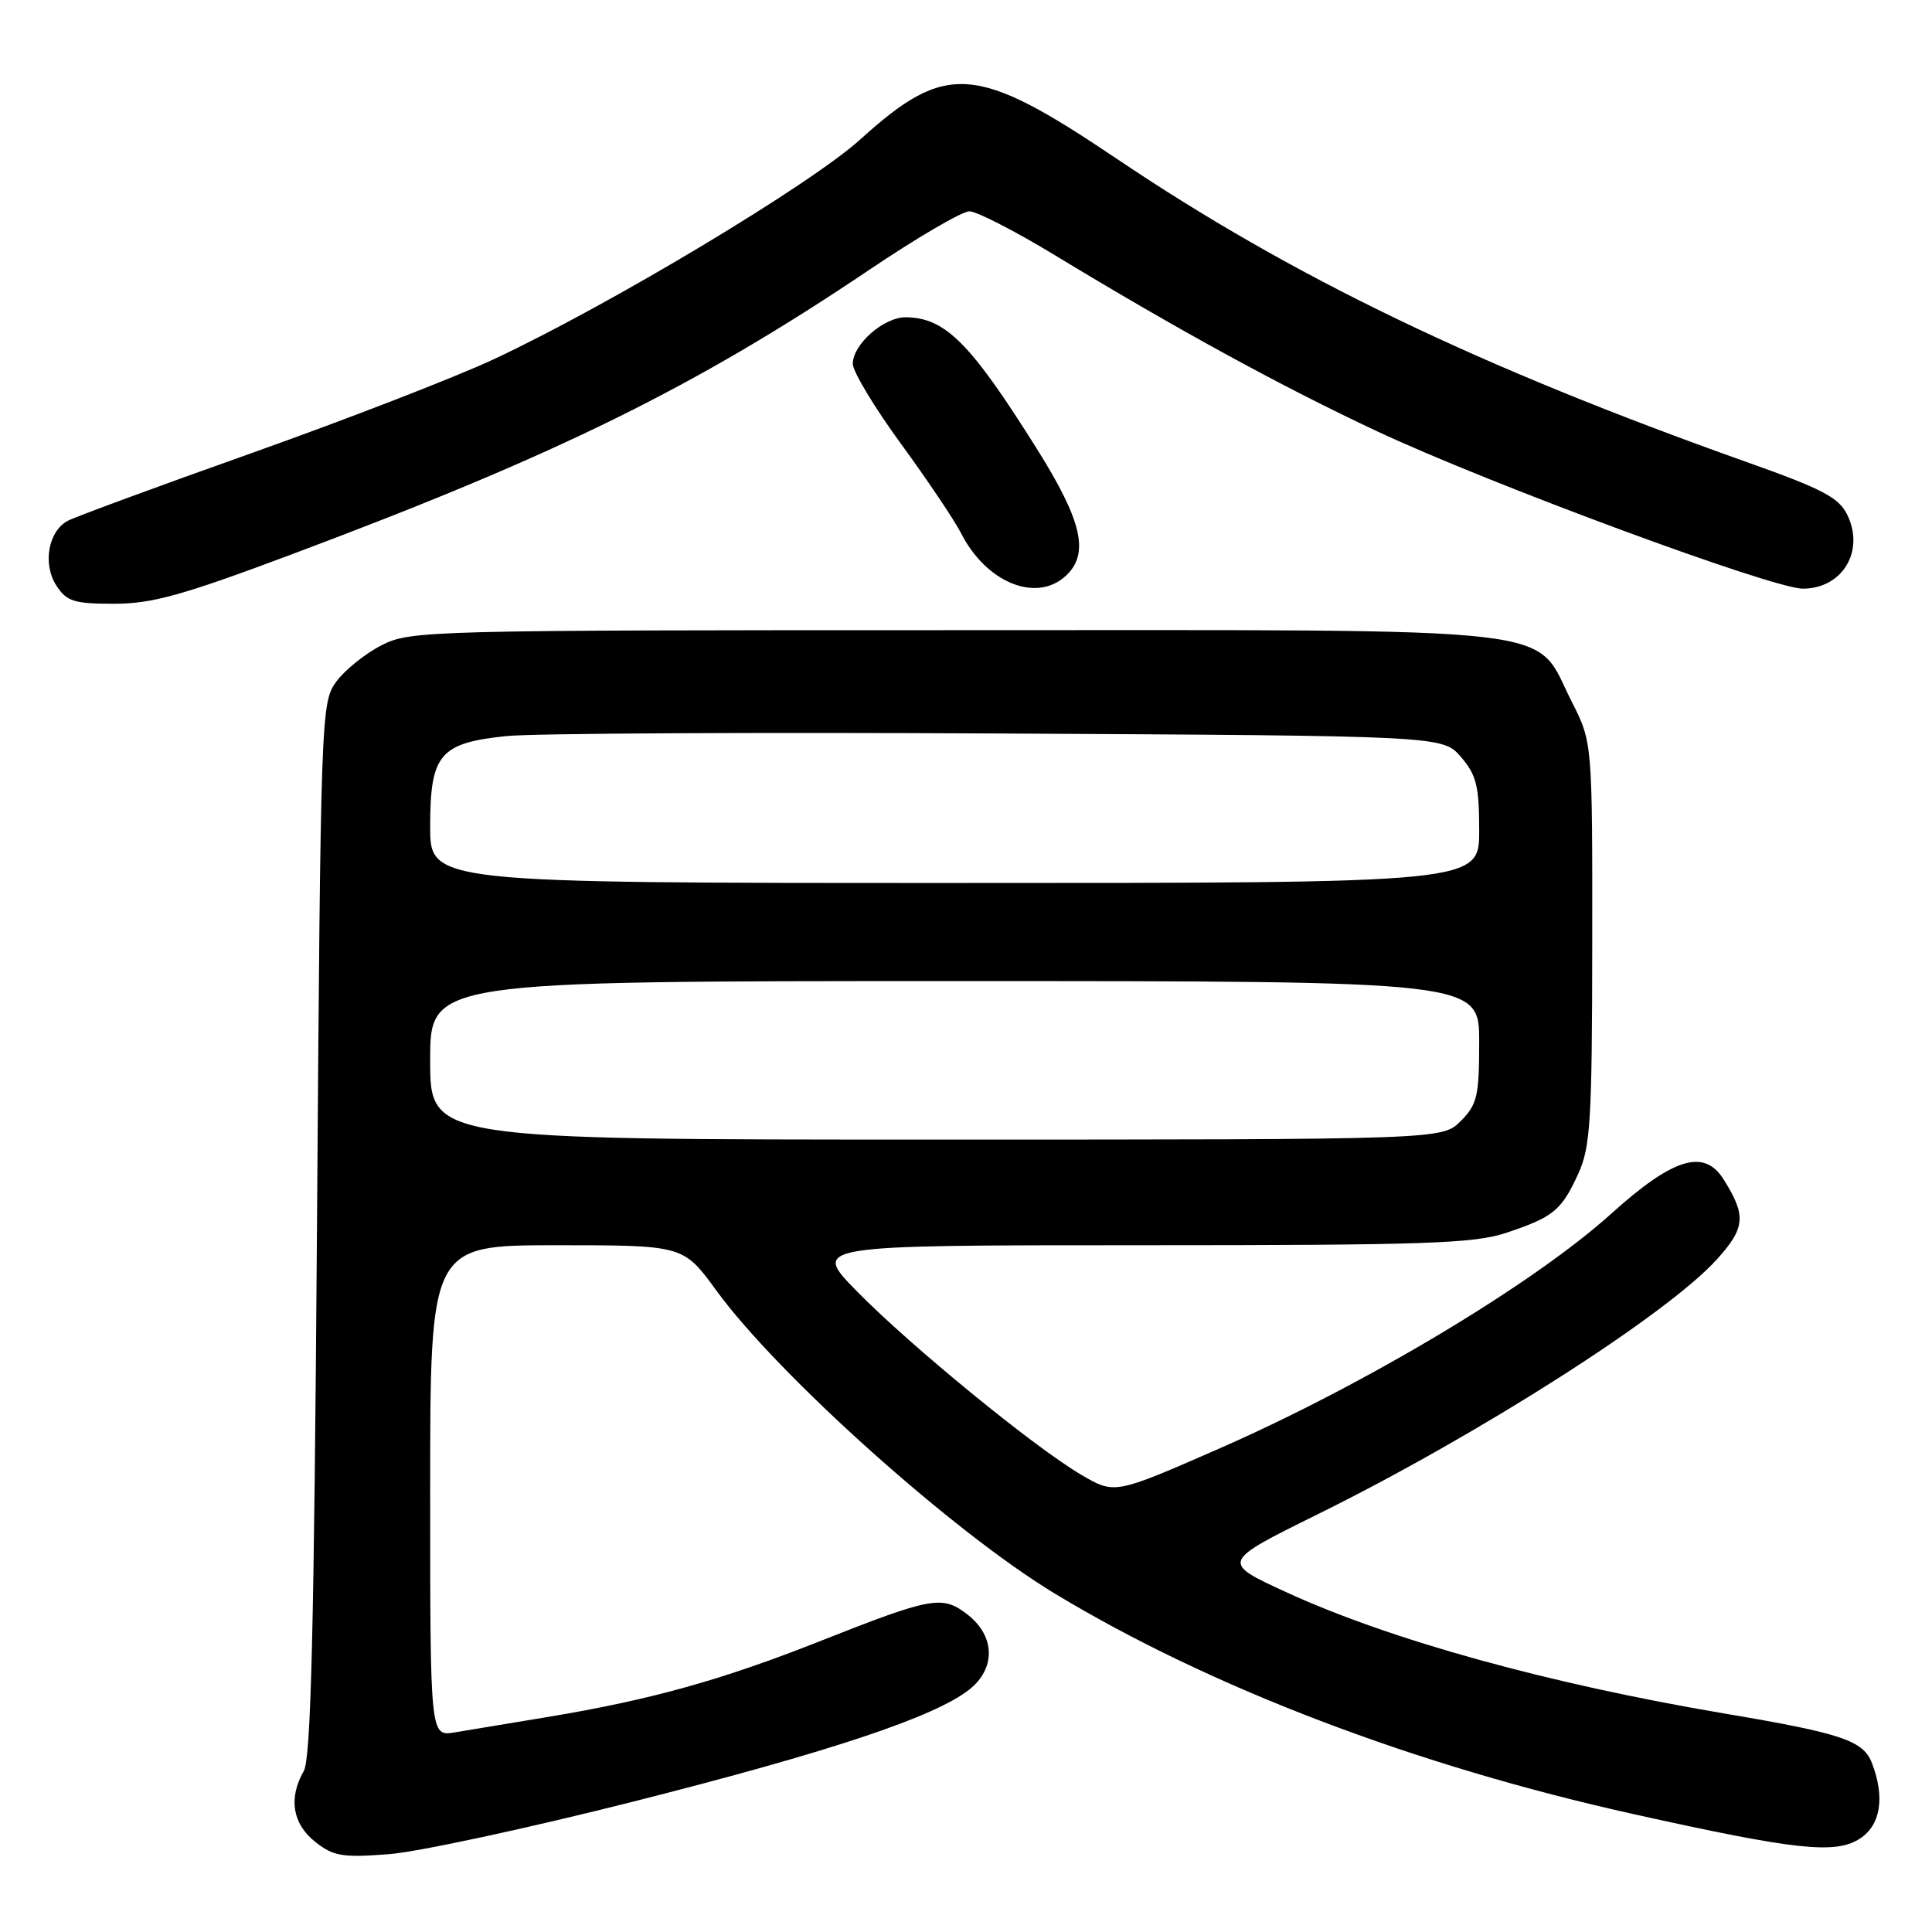 <?xml version="1.0" encoding="UTF-8" standalone="no"?>
<!DOCTYPE svg PUBLIC "-//W3C//DTD SVG 1.1//EN" "http://www.w3.org/Graphics/SVG/1.1/DTD/svg11.dtd" >
<svg xmlns="http://www.w3.org/2000/svg" xmlns:xlink="http://www.w3.org/1999/xlink" version="1.1" viewBox="0 0 256 256">
 <g >
 <path fill="currentColor"
d=" M 84.00 238.70 C 110.03 232.11 123.81 227.51 128.42 223.89 C 131.95 221.11 131.88 216.84 128.27 213.99 C 124.87 211.33 123.58 211.56 108.51 217.52 C 95.58 222.63 86.17 225.25 72.63 227.50 C 67.61 228.33 62.04 229.25 60.25 229.55 C 57.00 230.09 57.00 230.09 57.00 197.55 C 57.00 165.00 57.00 165.00 73.77 165.00 C 90.55 165.00 90.55 165.00 94.92 171.00 C 103.11 182.24 126.34 203.05 139.77 211.16 C 160.41 223.63 187.56 233.97 216.50 240.39 C 238.01 245.17 243.24 245.73 246.47 243.61 C 249.19 241.83 249.78 238.18 248.06 233.66 C 246.91 230.63 244.13 229.69 228.50 227.05 C 205.15 223.10 184.21 217.30 170.47 210.99 C 161.77 206.99 161.77 206.99 174.64 200.63 C 196.00 190.08 220.89 174.18 227.50 166.87 C 231.28 162.68 231.41 161.07 228.37 156.25 C 225.80 152.17 221.69 153.43 213.50 160.82 C 203.16 170.14 180.94 183.45 161.47 191.98 C 147.69 198.01 147.69 198.01 143.28 195.42 C 137.09 191.80 120.65 178.35 113.53 171.09 C 107.56 165.00 107.56 165.00 151.10 165.00 C 188.81 165.00 195.30 164.78 199.57 163.36 C 205.84 161.27 206.91 160.39 209.14 155.50 C 210.75 151.96 210.96 148.46 210.98 124.93 C 211.00 98.36 211.00 98.36 208.25 92.95 C 203.09 82.79 209.24 83.50 126.50 83.50 C 56.48 83.50 54.39 83.55 50.56 85.50 C 48.40 86.60 45.70 88.77 44.56 90.32 C 42.54 93.09 42.49 94.40 42.00 162.82 C 41.62 215.97 41.20 233.02 40.25 234.68 C 38.20 238.26 38.75 241.65 41.75 244.04 C 44.17 245.96 45.34 246.16 51.50 245.69 C 55.35 245.40 69.97 242.25 84.00 238.70 Z  M 38.85 73.38 C 73.92 60.24 92.15 51.26 115.10 35.81 C 121.47 31.51 127.48 28.00 128.45 28.00 C 129.41 28.00 134.55 30.64 139.85 33.86 C 156.05 43.69 169.92 51.27 182.50 57.16 C 197.47 64.17 234.88 78.00 238.88 78.00 C 244.10 78.00 247.10 73.07 244.80 68.27 C 243.69 65.94 241.58 64.82 231.49 61.24 C 196.00 48.63 171.27 36.73 147.95 21.02 C 129.30 8.46 125.38 8.17 114.00 18.47 C 107.37 24.47 80.74 40.44 65.41 47.61 C 60.41 49.95 46.07 55.51 33.53 59.97 C 20.99 64.42 9.95 68.49 8.98 69.01 C 6.38 70.40 5.62 74.77 7.48 77.61 C 8.85 79.70 9.82 80.00 15.12 80.00 C 20.16 80.00 24.20 78.88 38.85 73.38 Z  M 141.17 76.35 C 144.40 73.42 143.43 69.09 137.39 59.47 C 128.60 45.46 125.27 42.11 120.06 42.04 C 117.14 41.99 113.00 45.61 113.00 48.21 C 113.00 49.23 115.87 53.99 119.37 58.79 C 122.87 63.58 126.46 68.92 127.35 70.66 C 130.67 77.18 137.26 79.89 141.17 76.35 Z  M 57.00 140.50 C 57.00 130.00 57.00 130.00 126.50 130.00 C 196.00 130.00 196.00 130.00 196.00 138.05 C 196.00 145.25 195.74 146.35 193.55 148.55 C 191.09 151.00 191.09 151.00 124.05 151.00 C 57.00 151.00 57.00 151.00 57.00 140.50 Z  M 57.00 109.50 C 57.00 99.94 58.27 98.44 67.16 97.53 C 70.65 97.17 99.98 97.02 132.34 97.19 C 191.17 97.50 191.17 97.50 193.59 100.31 C 195.64 102.69 196.00 104.16 196.00 110.06 C 196.00 117.00 196.00 117.00 126.50 117.00 C 57.00 117.00 57.00 117.00 57.00 109.50 Z "/>
</g>
</svg>